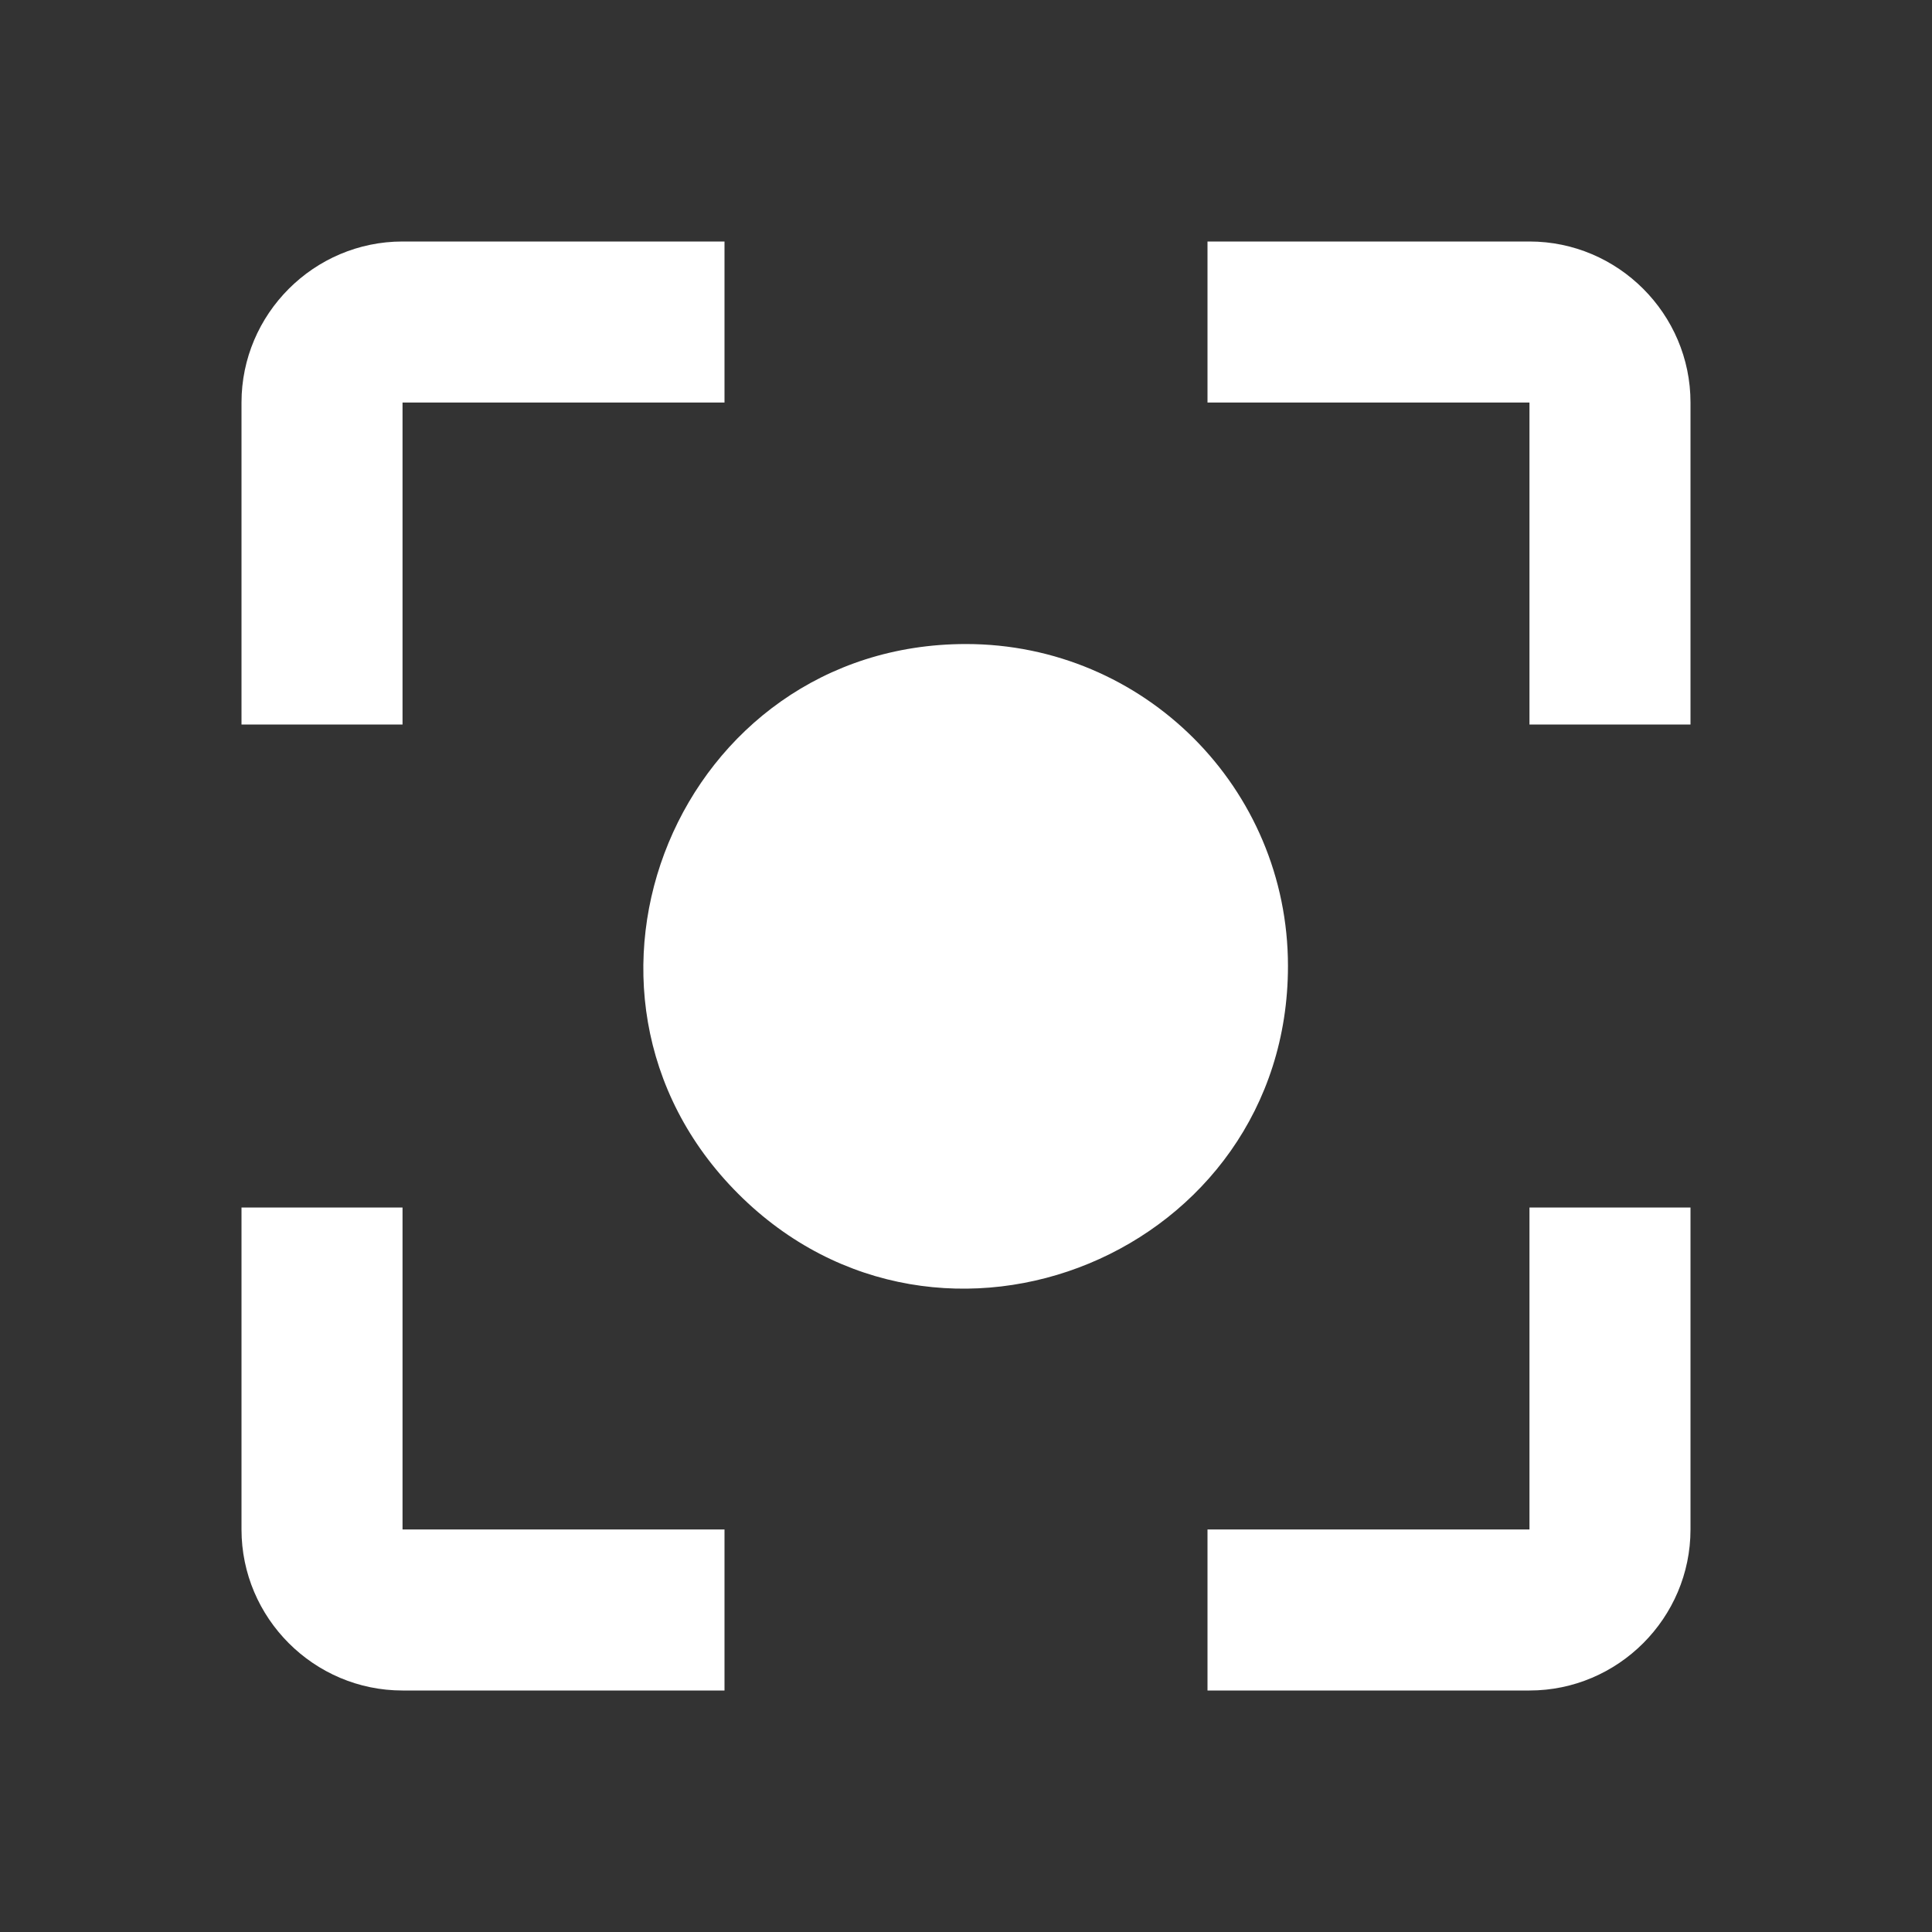 <svg width="20" height="20" viewBox="0 0 20 20" fill="none" xmlns="http://www.w3.org/2000/svg">
<rect x="0" y="0" width="20" height="20" fill="#333333" stroke="none"/>
<path d="M10 6.667C7.033 6.667 5.542 10.258 7.642 12.358C9.742 14.458 13.333 12.967 13.333 10C13.333 8.158 11.842 6.667 10 6.667ZM4.167 12.5H2.5V15.833C2.5 16.75 3.25 17.5 4.167 17.5H7.5V15.833H4.167V12.5ZM4.167 4.167H7.5V2.5H4.167C3.25 2.5 2.5 3.25 2.5 4.167V7.5H4.167V4.167ZM15.833 2.5H12.5V4.167H15.833V7.5H17.5V4.167C17.5 3.25 16.75 2.5 15.833 2.5ZM15.833 15.833H12.5V17.5H15.833C16.75 17.5 17.5 16.75 17.5 15.833V12.5H15.833" fill="white"/>
</svg>
